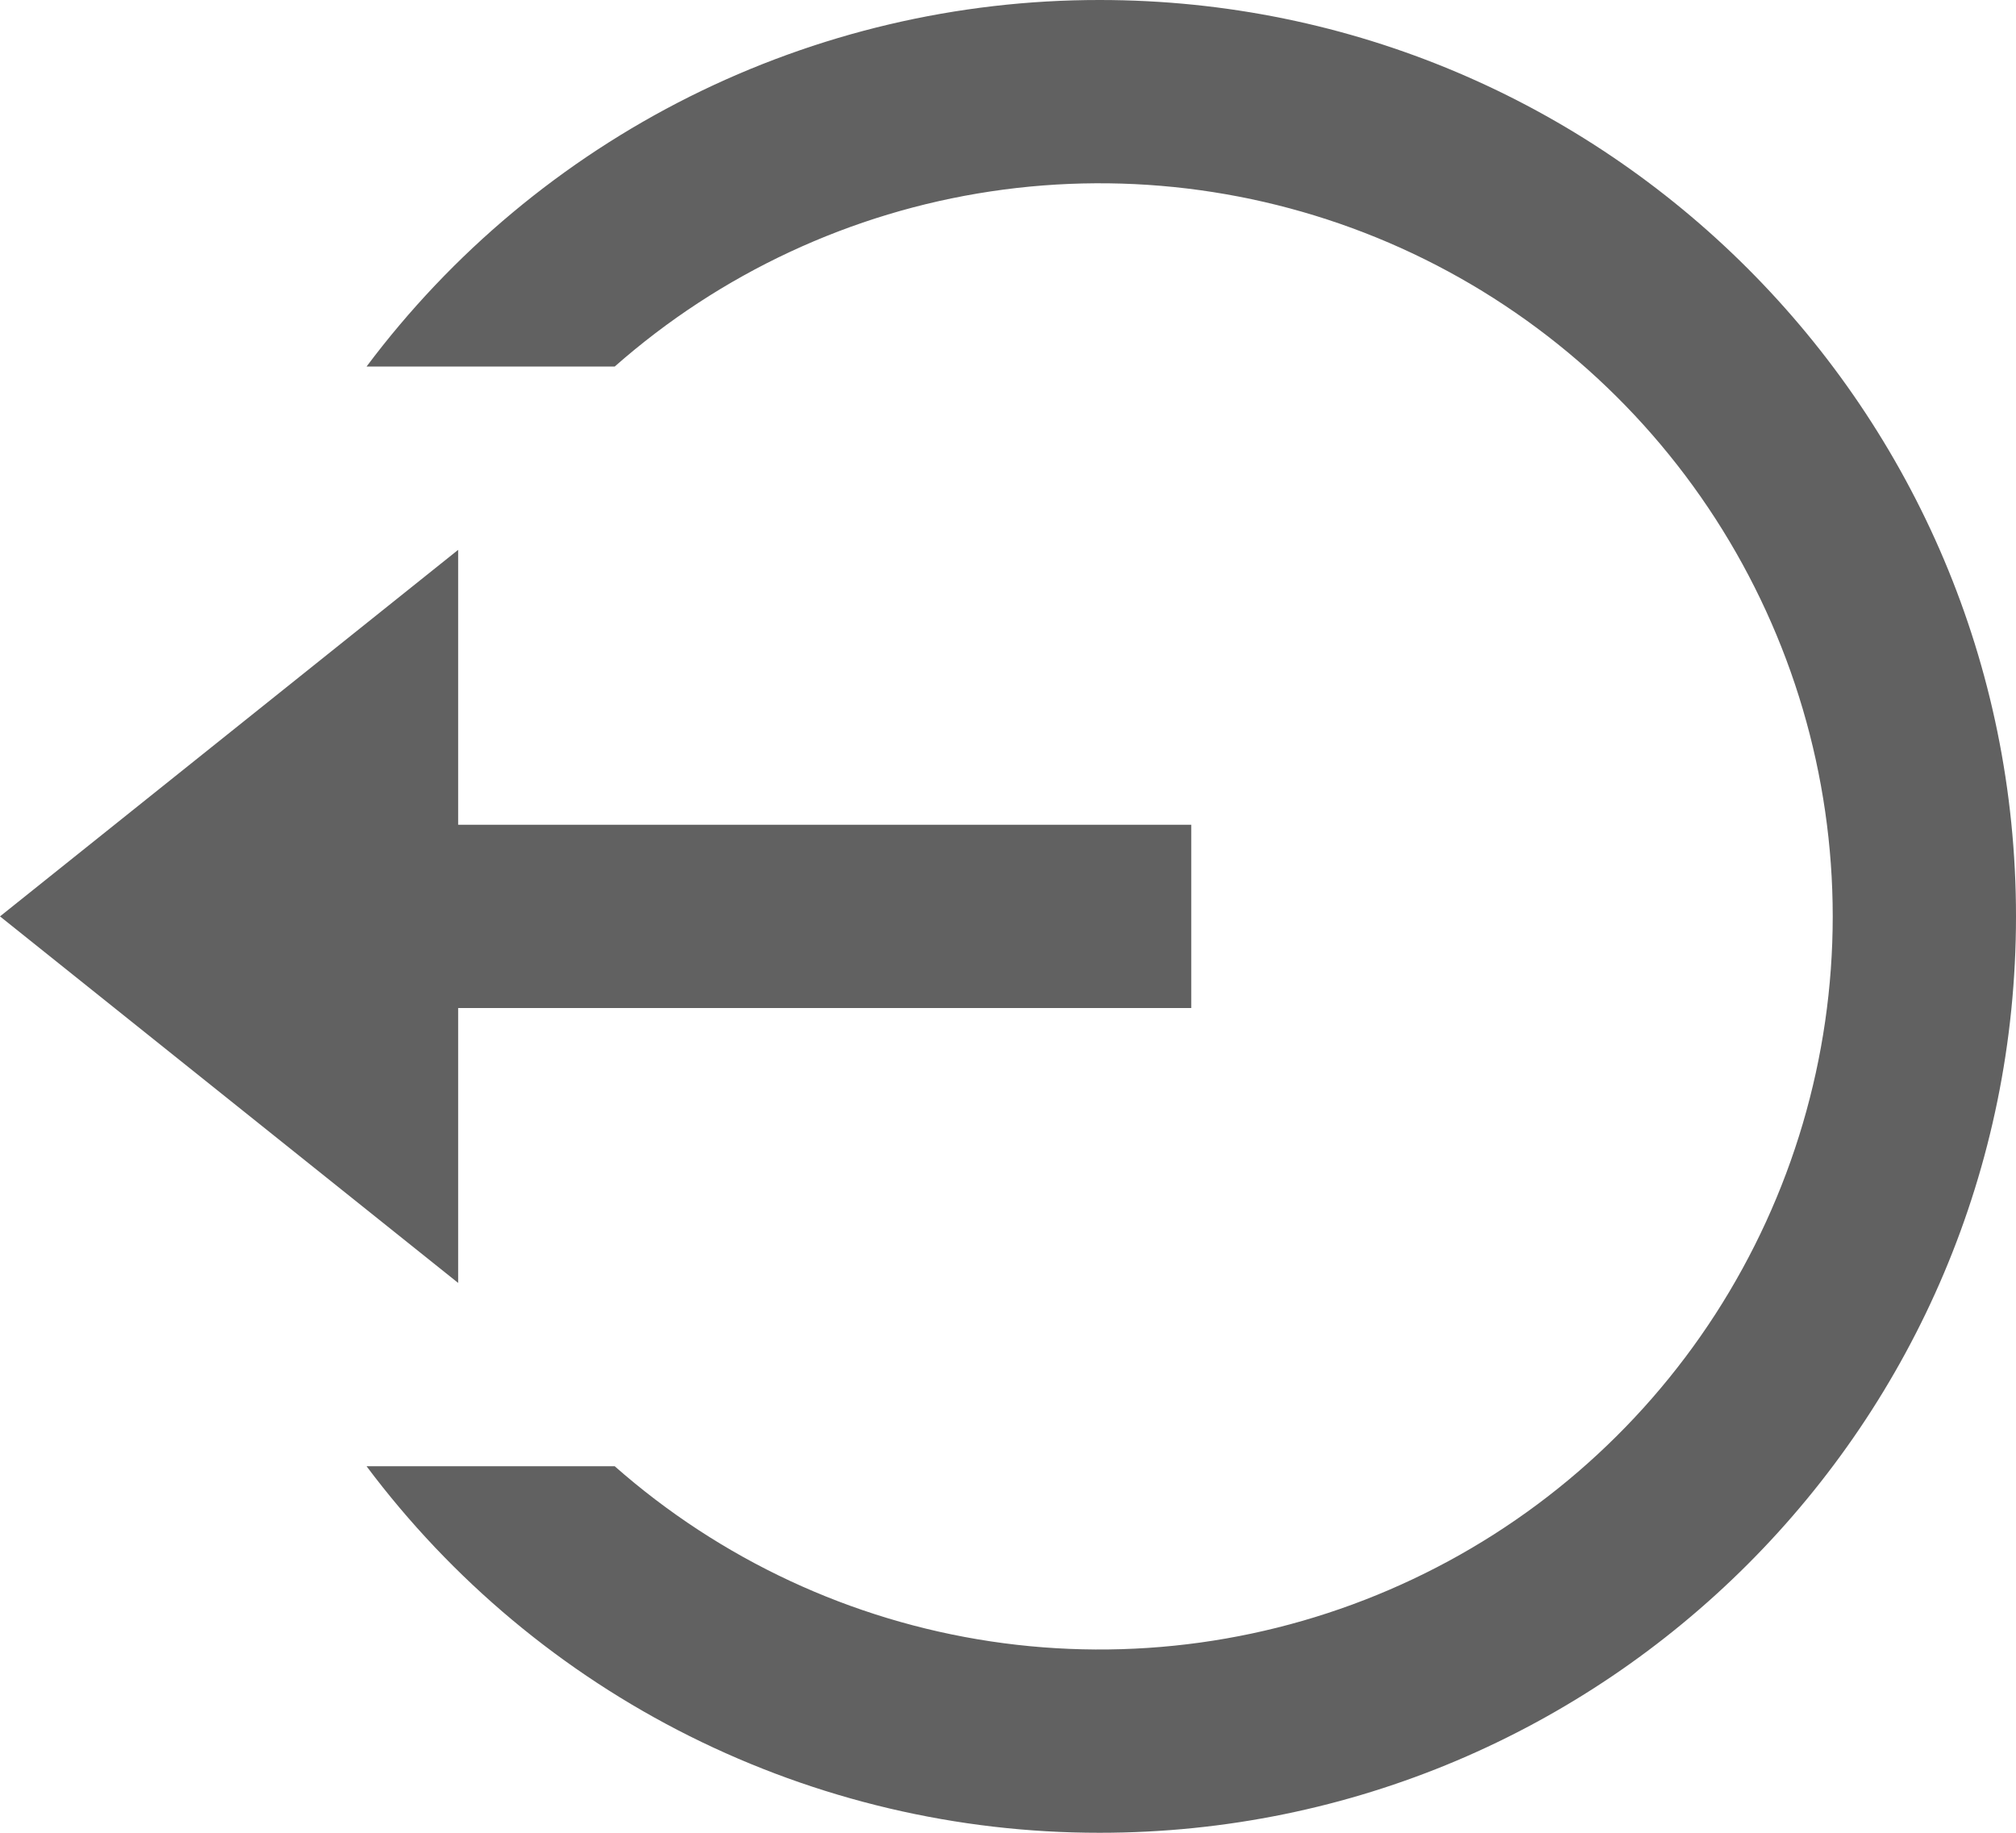 <svg width="22" height="20" viewBox="0 0 22 20" fill="none" xmlns="http://www.w3.org/2000/svg">
<path d="M5 9H13V11H5V14L0 10L5 6V9ZM4 16H6.708C7.863 17.018 9.287 17.682 10.809 17.911C12.332 18.14 13.888 17.925 15.291 17.291C16.694 16.658 17.885 15.633 18.72 14.34C19.555 13.046 20 11.54 20 10C20 8.46 19.555 6.954 18.72 5.66C17.885 4.367 16.694 3.342 15.291 2.708C13.888 2.075 12.332 1.86 10.809 2.089C9.287 2.318 7.863 2.982 6.708 4H4C4.931 2.757 6.138 1.749 7.527 1.054C8.916 0.36 10.447 -0.001 12 2.81829e-06C17.523 2.81829e-06 22 4.477 22 10C22 15.523 17.523 20 12 20C10.447 20.001 8.916 19.64 7.527 18.946C6.138 18.252 4.931 17.243 4 16V16Z" fill="#616161"/>
</svg>
